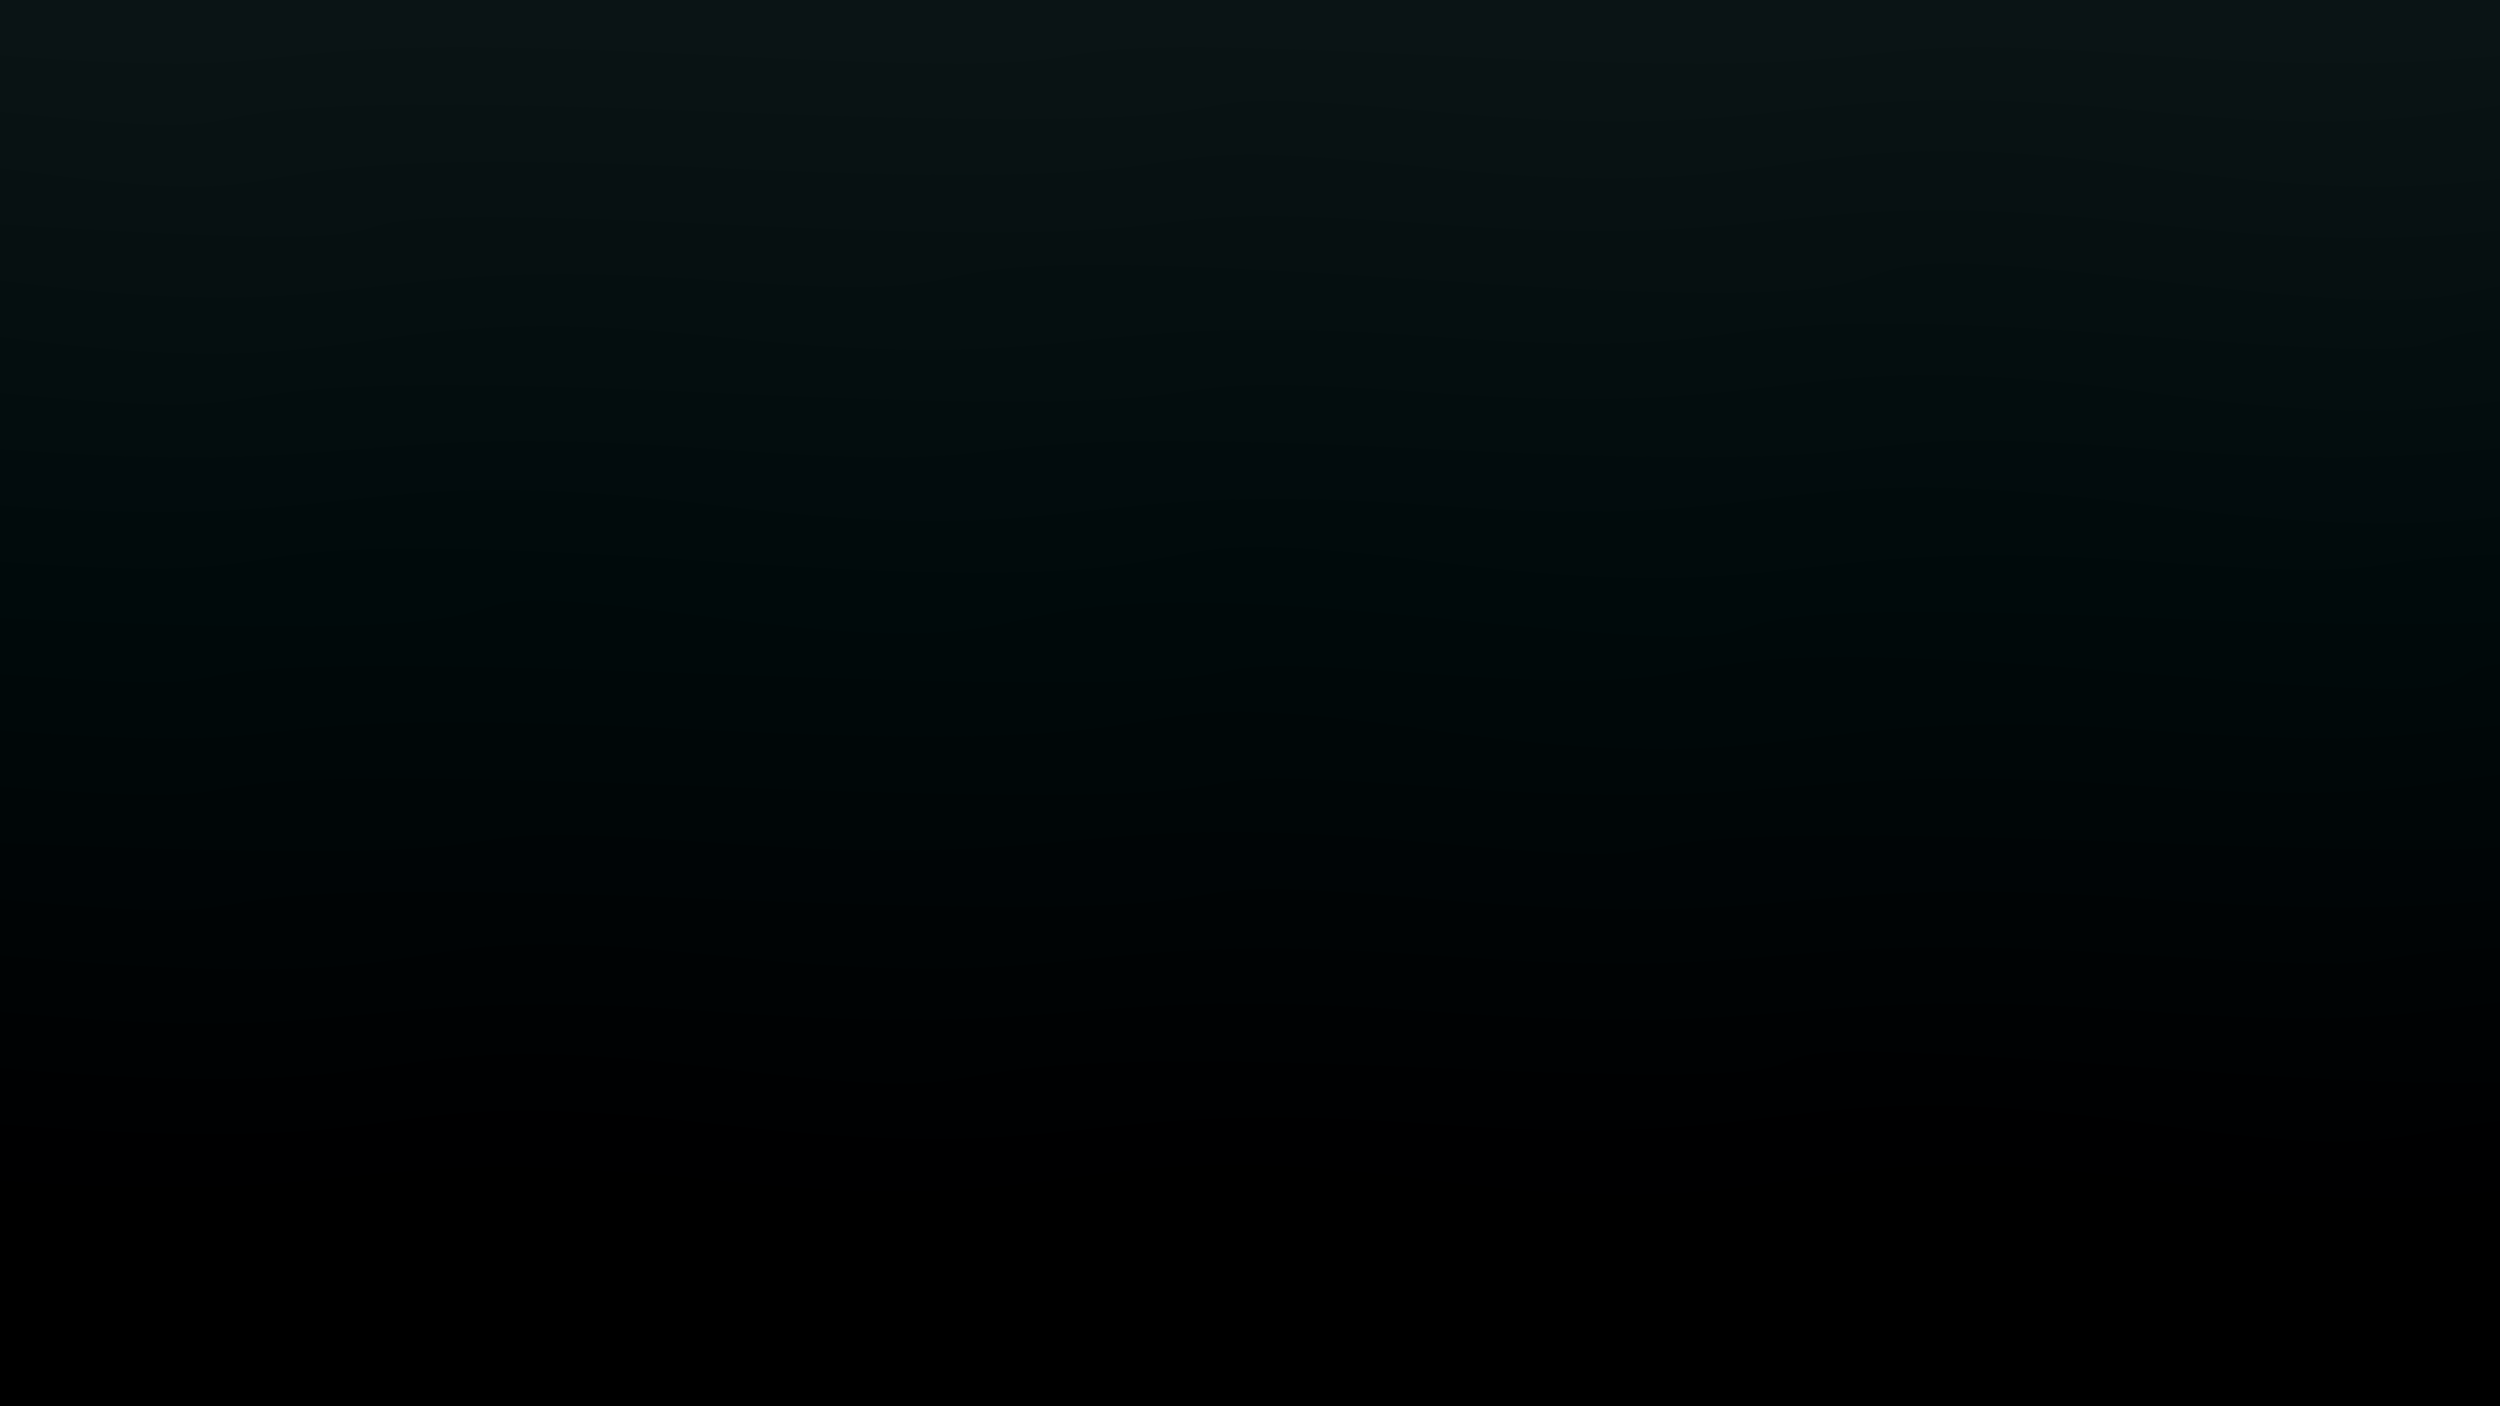 <svg class="border shadow-md" viewBox="0 0 1351.68 760.32" xmlns="http://www.w3.org/2000/svg" preserveAspectRatio="none" style="width: 1351.68px; height: 760.32px;"><rect class="bg" id="bg" x="0" y="0" width="1351.68" height="760.32" fill="#0A1415"/><g transform="rotate(0 675.84 380.16)"><path d="M -387.92 -0.41 S -390.00 -15.62&#10;            0.00 -0.41 142.92 -15.62&#10;            387.92 -0.41 571.88 -19.41&#10;            775.84 -0.41 830.76 -15.62&#10;            1163.76 -0.41 1347.72 -21.41&#10;            1551.68 -0.41 1735.64 -15.62&#10;            1939.60 -0.41 h 110 V 960.32 H -387.92 Z" fill="#0A1415" id="-1"/><path d="M -387.92 30.00 S -203.96 14.79&#10;            0.00 30.00 94.92 14.79&#10;            387.92 30.00 475.84 14.79&#10;            775.84 30.00 959.80 14.79&#10;            1163.76 30.00 1347.72 14.00&#10;            1551.68 30.00 1735.64 14.79&#10;            1939.60 30.00 h 110 V 960.32 H -387.92 Z" fill="#091314" id="0"/><path id="1" d="M -387.92 60.41 S -206.00 38.41&#10;            0.00 60.41 10.92 45.21&#10;            387.92 60.41 571.88 41.41&#10;            775.84 60.41 959.80 39.41&#10;            1163.76 60.41 1324.68 31.41&#10;            1551.68 60.41 1629.60 36.41&#10;            1939.60 60.41 h 110 V 960.32 H -387.92 Z" fill="#081213"/><path id="2" d="M -387.92 90.83 S -203.96 61.83&#10;            0.00 90.83 69.92 75.62&#10;            387.92 90.83 571.88 68.83&#10;            775.84 90.83 959.80 61.83&#10;            1163.76 90.83 1347.72 75.62&#10;            1551.68 90.83 1735.64 74.83&#10;            1939.60 90.83 h 110 V 960.32 H -387.92 Z" fill="#071112"/><path id="3" d="M -387.92 121.24 S -333.00 100.24&#10;            0.00 121.24 69.92 106.03&#10;            387.92 121.24 571.88 106.03&#10;            775.84 121.24 959.80 98.24&#10;            1163.76 121.24 1347.72 105.24&#10;            1551.68 121.24 1544.60 106.03&#10;            1939.60 121.24 h 110 V 960.32 H -387.92 Z" fill="#061011"/><path id="4" d="M -387.92 151.65 S -203.96 124.65&#10;            0.00 151.65 183.96 136.44&#10;            387.92 151.65 417.84 126.65&#10;            775.84 151.65 913.76 121.65&#10;            1163.76 151.65 1251.68 136.44&#10;            1551.68 151.65 1542.60 136.44&#10;            1939.60 151.65 h 110 V 960.32 H -387.92 Z" fill="#050f10"/><path id="5" d="M -387.92 182.06 S -210.00 153.06&#10;            0.00 182.06 183.96 160.06&#10;            387.92 182.06 571.88 166.86&#10;            775.84 182.06 885.76 160.06&#10;            1163.76 182.06 1175.68 163.06&#10;            1551.68 182.06 1735.64 166.86&#10;            1939.60 182.06 h 110 V 960.32 H -387.92 Z" fill="#040e0f"/><path id="6" d="M -387.92 212.48 S -203.96 192.48&#10;            0.00 212.48 45.92 196.48&#10;            387.92 212.48 571.88 197.27&#10;            775.84 212.48 959.80 184.48&#10;            1163.76 212.48 1331.68 196.48&#10;            1551.68 212.48 1698.60 197.27&#10;            1939.60 212.48 h 110 V 960.32 H -387.92 Z" fill="#030d0e"/><path id="7" d="M -387.92 242.89 S -203.96 227.68&#10;            0.00 242.89 183.96 227.68&#10;            387.92 242.89 470.84 227.68&#10;            775.84 242.89 959.80 226.89&#10;            1163.76 242.89 1347.72 223.89&#10;            1551.68 242.89 1735.64 218.89&#10;            1939.60 242.89 h 110 V 960.32 H -387.92 Z" fill="#020c0d"/><path id="8" d="M -387.92 273.30 S -203.96 258.10&#10;            0.00 273.30 183.96 248.30&#10;            387.92 273.30 571.88 258.10&#10;            775.84 273.30 946.76 245.30&#10;            1163.76 273.30 1347.72 258.10&#10;            1551.68 273.30 1590.60 258.10&#10;            1939.60 273.30 h 110 V 960.32 H -387.92 Z" fill="#010b0c"/><path id="9" d="M -387.92 303.72 S -203.96 288.51&#10;            0.00 303.72 66.92 281.72&#10;            387.92 303.72 571.88 277.72&#10;            775.84 303.72 959.80 288.51&#10;            1163.76 303.72 1192.68 288.51&#10;            1551.68 303.72 1735.64 288.51&#10;            1939.60 303.72 h 110 V 960.32 H -387.92 Z" fill="#000a0b"/><path id="10" d="M -387.92 334.13 S -390.00 315.13&#10;            0.00 334.13 166.92 305.13&#10;            387.92 334.13 487.84 305.13&#10;            775.84 334.13 807.76 318.92&#10;            1163.76 334.13 1347.72 306.13&#10;            1551.68 334.13 1735.64 308.13&#10;            1939.60 334.13 h 110 V 960.32 H -387.92 Z" fill="#00090a"/><path id="11" d="M -387.92 364.54 S -203.96 349.33&#10;            0.00 364.54 -9.08 349.33&#10;            387.92 364.54 571.88 349.33&#10;            775.84 364.54 849.76 337.54&#10;            1163.76 364.54 1170.68 338.54&#10;            1551.68 364.54 1675.60 349.33&#10;            1939.60 364.54 h 110 V 960.32 H -387.92 Z" fill="#000809"/><path id="12" d="M -387.92 394.95 S -203.96 379.75&#10;            0.00 394.95 82.92 379.75&#10;            387.92 394.95 571.88 365.95&#10;            775.84 394.95 959.80 379.75&#10;            1163.76 394.95 1264.68 378.95&#10;            1551.68 394.95 1735.64 379.75&#10;            1939.60 394.95 h 110 V 960.32 H -387.92 Z" fill="#000708"/><path id="13" d="M -387.92 425.37 S -203.96 410.16&#10;            0.00 425.37 5.92 410.16&#10;            387.92 425.37 571.88 410.16&#10;            775.84 425.37 959.80 410.16&#10;            1163.76 425.37 1295.68 397.37&#10;            1551.68 425.37 1735.64 410.16&#10;            1939.60 425.37 h 110 V 960.32 H -387.92 Z" fill="#000607"/><path id="14" d="M -387.92 455.78 S -364.00 440.57&#10;            0.00 455.78 183.96 440.57&#10;            387.92 455.78 571.88 436.78&#10;            775.84 455.78 776.76 440.57&#10;            1163.76 455.78 1213.68 431.78&#10;            1551.68 455.78 1644.60 440.57&#10;            1939.60 455.78 h 110 V 960.32 H -387.92 Z" fill="#000506"/><path id="15" d="M -387.92 486.19 S -203.96 467.19&#10;            0.00 486.19 20.92 470.99&#10;            387.92 486.19 571.88 468.19&#10;            775.84 486.19 959.80 470.99&#10;            1163.76 486.19 1347.72 470.99&#10;            1551.68 486.19 1708.60 460.19&#10;            1939.60 486.19 h 110 V 960.32 H -387.92 Z" fill="#000405"/><path id="16" d="M -387.92 516.60 S -276.00 491.60&#10;            0.00 516.60 183.96 494.60&#10;            387.92 516.60 571.88 501.40&#10;            775.84 516.60 941.76 501.40&#10;            1163.76 516.60 1179.68 501.40&#10;            1551.68 516.60 1599.60 501.40&#10;            1939.60 516.60 h 110 V 960.32 H -387.92 Z" fill="#000304"/><path id="17" d="M -387.92 547.02 S -203.96 527.02&#10;            0.00 547.02 183.96 531.81&#10;            387.92 547.02 571.88 531.81&#10;            775.84 547.02 959.80 531.81&#10;            1163.76 547.02 1290.68 523.02&#10;            1551.68 547.02 1735.64 531.02&#10;            1939.60 547.02 h 110 V 960.32 H -387.92 Z" fill="#000203"/><path id="18" d="M -387.92 577.43 S -248.00 555.43&#10;            0.00 577.43 183.96 552.43&#10;            387.92 577.43 437.84 562.22&#10;            775.84 577.43 820.76 551.43&#10;            1163.76 577.43 1347.72 556.43&#10;            1551.68 577.43 1712.60 557.43&#10;            1939.60 577.43 h 110 V 960.32 H -387.92 Z" fill="#000102"/><path id="19" d="M -387.92 607.84 S -250.00 587.84&#10;            0.00 607.84 183.96 583.84&#10;            387.92 607.84 571.88 592.64&#10;            775.84 607.84 959.80 578.84&#10;            1163.76 607.84 1240.68 587.84&#10;            1551.68 607.84 1730.60 592.64&#10;            1939.60 607.84 h 110 V 960.32 H -387.92 Z" fill="#000001"/><path id="20" d="M -387.92 638.26 S -203.96 623.05&#10;            0.00 638.26 182.92 616.26&#10;            387.92 638.26 571.88 611.26&#10;            775.84 638.26 959.80 610.26&#10;            1163.76 638.26 1347.72 623.05&#10;            1551.68 638.26 1545.60 623.05&#10;            1939.60 638.26 h 110 V 960.32 H -387.92 Z" fill="#000000"/><path id="21" d="M -387.92 668.67 S -203.96 641.67&#10;            0.00 668.67 183.96 642.67&#10;            387.92 668.67 571.88 653.46&#10;            775.84 668.67 959.80 650.67&#10;            1163.76 668.67 1164.68 653.46&#10;            1551.68 668.67 1735.64 653.46&#10;            1939.60 668.67 h 110 V 960.32 H -387.92 Z" fill="#000000"/><path id="22" d="M -387.92 699.08 S -203.96 683.88&#10;            0.00 699.08 183.96 683.88&#10;            387.92 699.08 469.84 676.08&#10;            775.84 699.08 918.76 683.88&#10;            1163.76 699.08 1347.72 683.88&#10;            1551.68 699.08 1735.64 678.08&#10;            1939.60 699.08 h 110 V 960.32 H -387.92 Z" fill="#000000"/><path id="23" d="M -387.92 729.49 S -203.96 703.49&#10;            0.00 729.49 183.96 708.49&#10;            387.92 729.49 547.84 714.29&#10;            775.84 729.49 911.76 714.29&#10;            1163.76 729.49 1347.72 714.29&#10;            1551.68 729.49 1592.60 711.49&#10;            1939.60 729.49 h 110 V 960.32 H -387.92 Z" fill="#000000"/><path id="24" d="M -387.92 759.91 S -224.00 744.70&#10;            0.00 759.91 142.92 730.91&#10;            387.92 759.91 571.88 744.70&#10;            775.84 759.91 959.80 744.70&#10;            1163.76 759.91 1347.72 744.70&#10;            1551.68 759.91 1551.60 738.91&#10;            1939.60 759.91 h 110 V 960.32 H -387.92 Z" fill="#000000"/></g></svg>